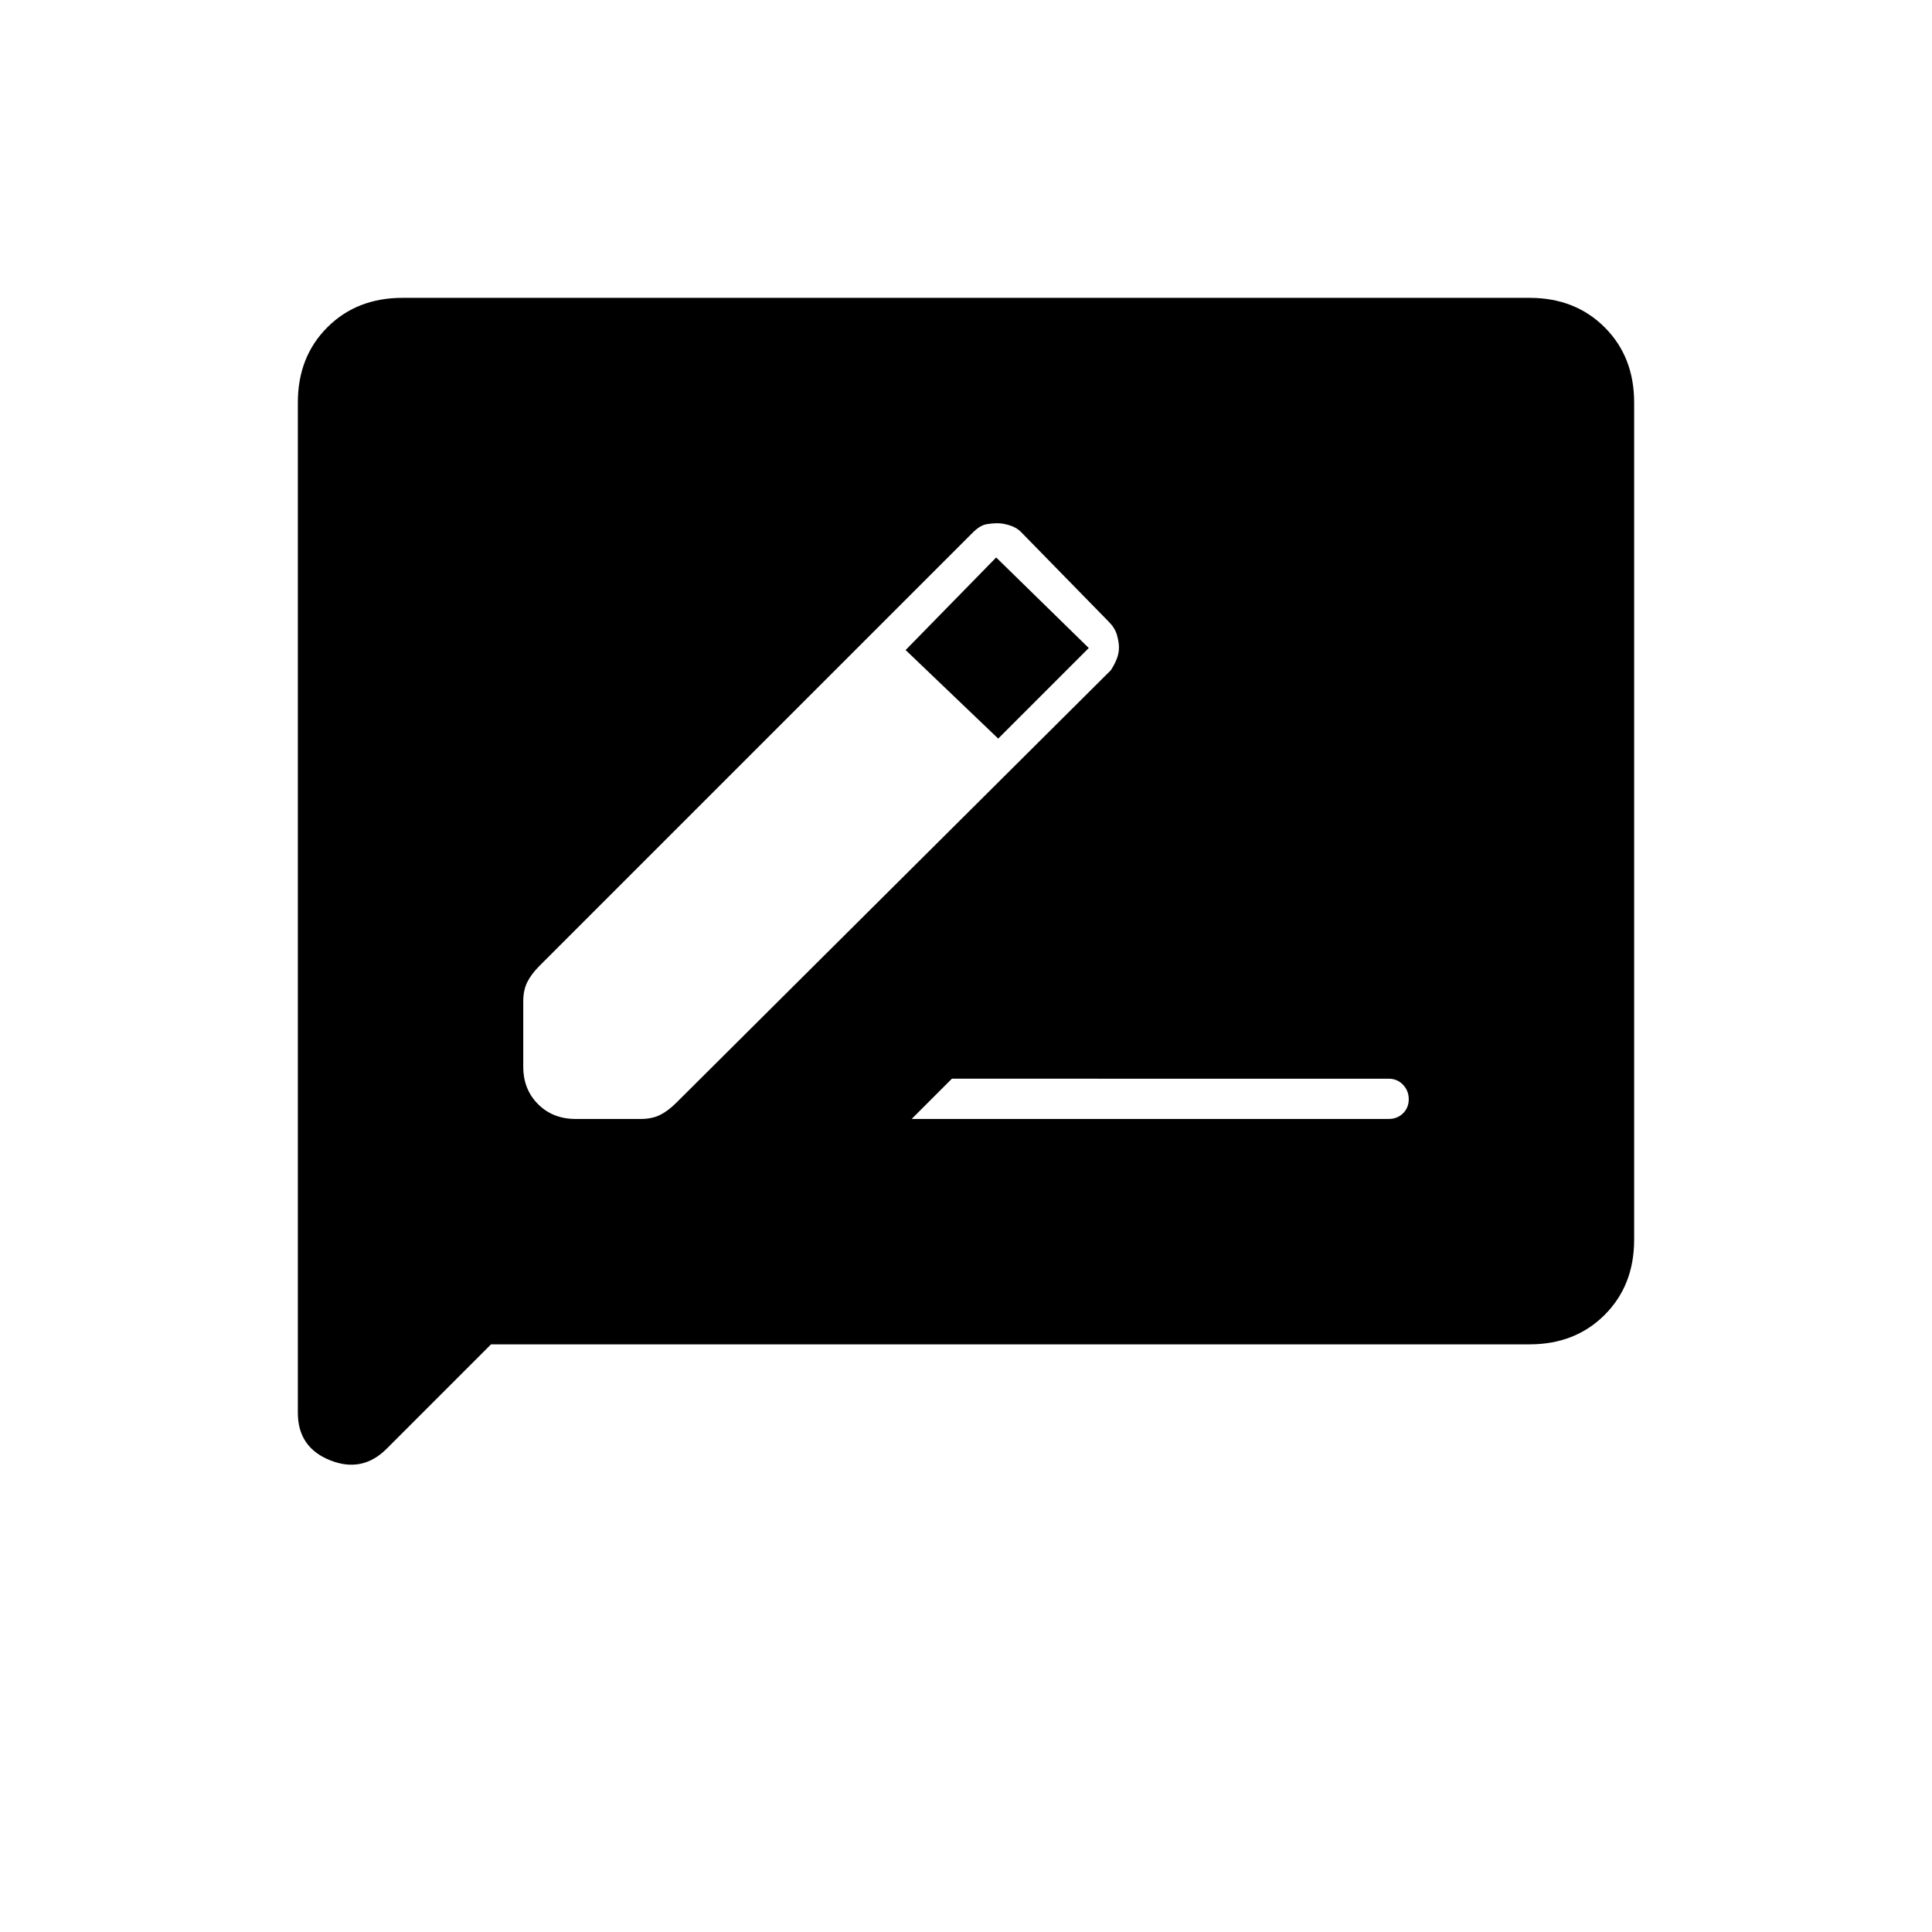 <svg xmlns="http://www.w3.org/2000/svg" height="20" viewBox="0 -960 960 960" width="20"><path d="M286-404h32.432q5.568 0 9.568-2t8-6l216-215q2-3.167 3-5.824 1-2.658 1-5.417t-1-6.259q-1-3.5-4-6.5l-44-45q-2.167-2-5.426-3-3.259-1-5.815-1-2.759 0-5.63.5T484-696L268-480q-4 4-6 8t-2 9.568V-430q0 11.3 7.35 18.65Q274.7-404 286-404Zm255-234-45 45-46-44 45-46 46 45Zm-88 234h237q4.3 0 7.15-2.789 2.85-2.79 2.85-7 0-4.211-2.85-7.211t-7.15-3H473l-20 20ZM244-292l-51.883 51.883Q180-228 164-234.406q-16-6.406-16-23.594v-502q0-22.7 14.65-37.35Q177.3-812 200-812h560q22.7 0 37.35 14.65Q812-782.7 812-760v416q0 22.7-14.65 37.35Q782.7-292 760-292H244Z"/></svg>